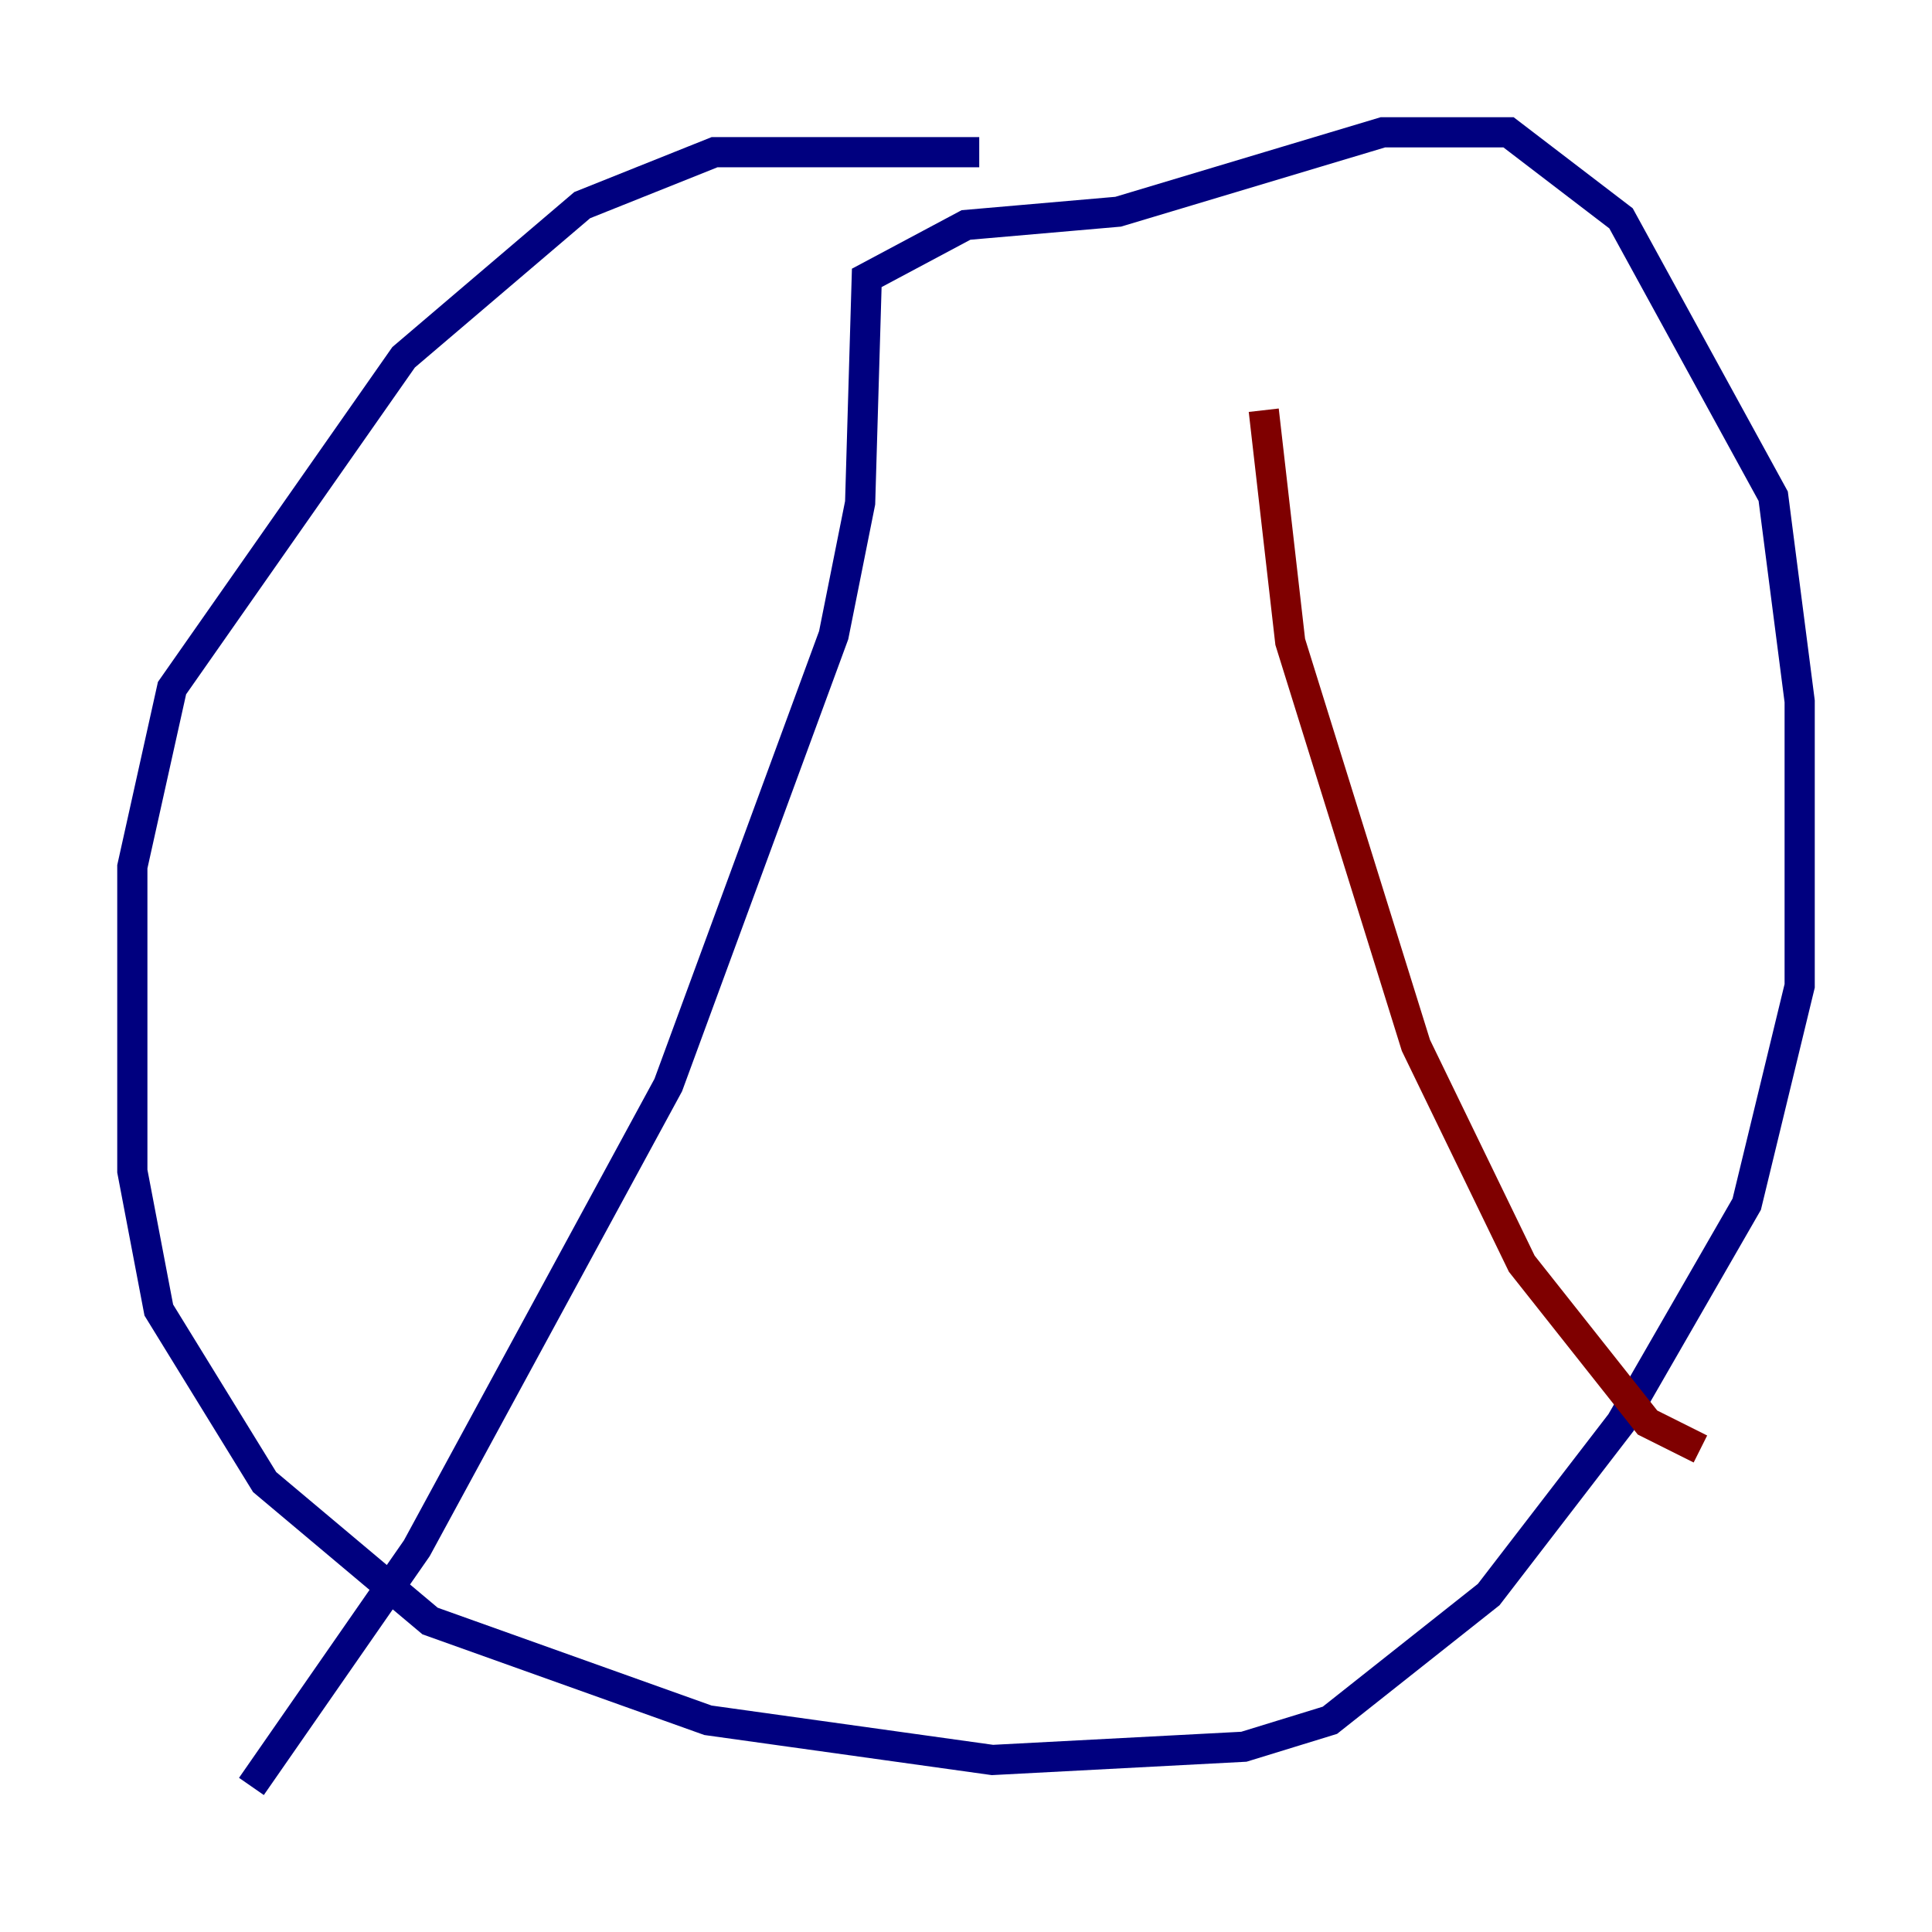 <?xml version="1.0" encoding="utf-8" ?>
<svg baseProfile="tiny" height="128" version="1.2" viewBox="0,0,128,128" width="128" xmlns="http://www.w3.org/2000/svg" xmlns:ev="http://www.w3.org/2001/xml-events" xmlns:xlink="http://www.w3.org/1999/xlink"><defs /><polyline fill="none" points="64.877,10.082 47.343,10.082 38.575,13.589 26.74,23.671 11.397,45.589 8.767,57.425 8.767,77.589 10.521,86.794 17.534,98.192 28.493,107.397 46.904,113.973 65.753,116.603 82.411,115.726 88.11,113.973 98.63,105.644 107.397,94.247 115.726,79.781 119.233,65.315 119.233,46.466 117.48,32.877 107.397,14.466 99.945,8.767 91.616,8.767 74.082,14.027 64.0,14.904 57.425,18.411 56.986,33.315 55.233,42.082 44.274,71.89 27.616,102.575 16.657,118.356" stroke="#00007f" stroke-width="2" /><polyline fill="none" points="83.726,27.178 85.48,42.52 93.808,69.26 100.822,83.726 109.151,94.247 112.657,96.0" stroke="#7f0000" stroke-width="2" /></svg>